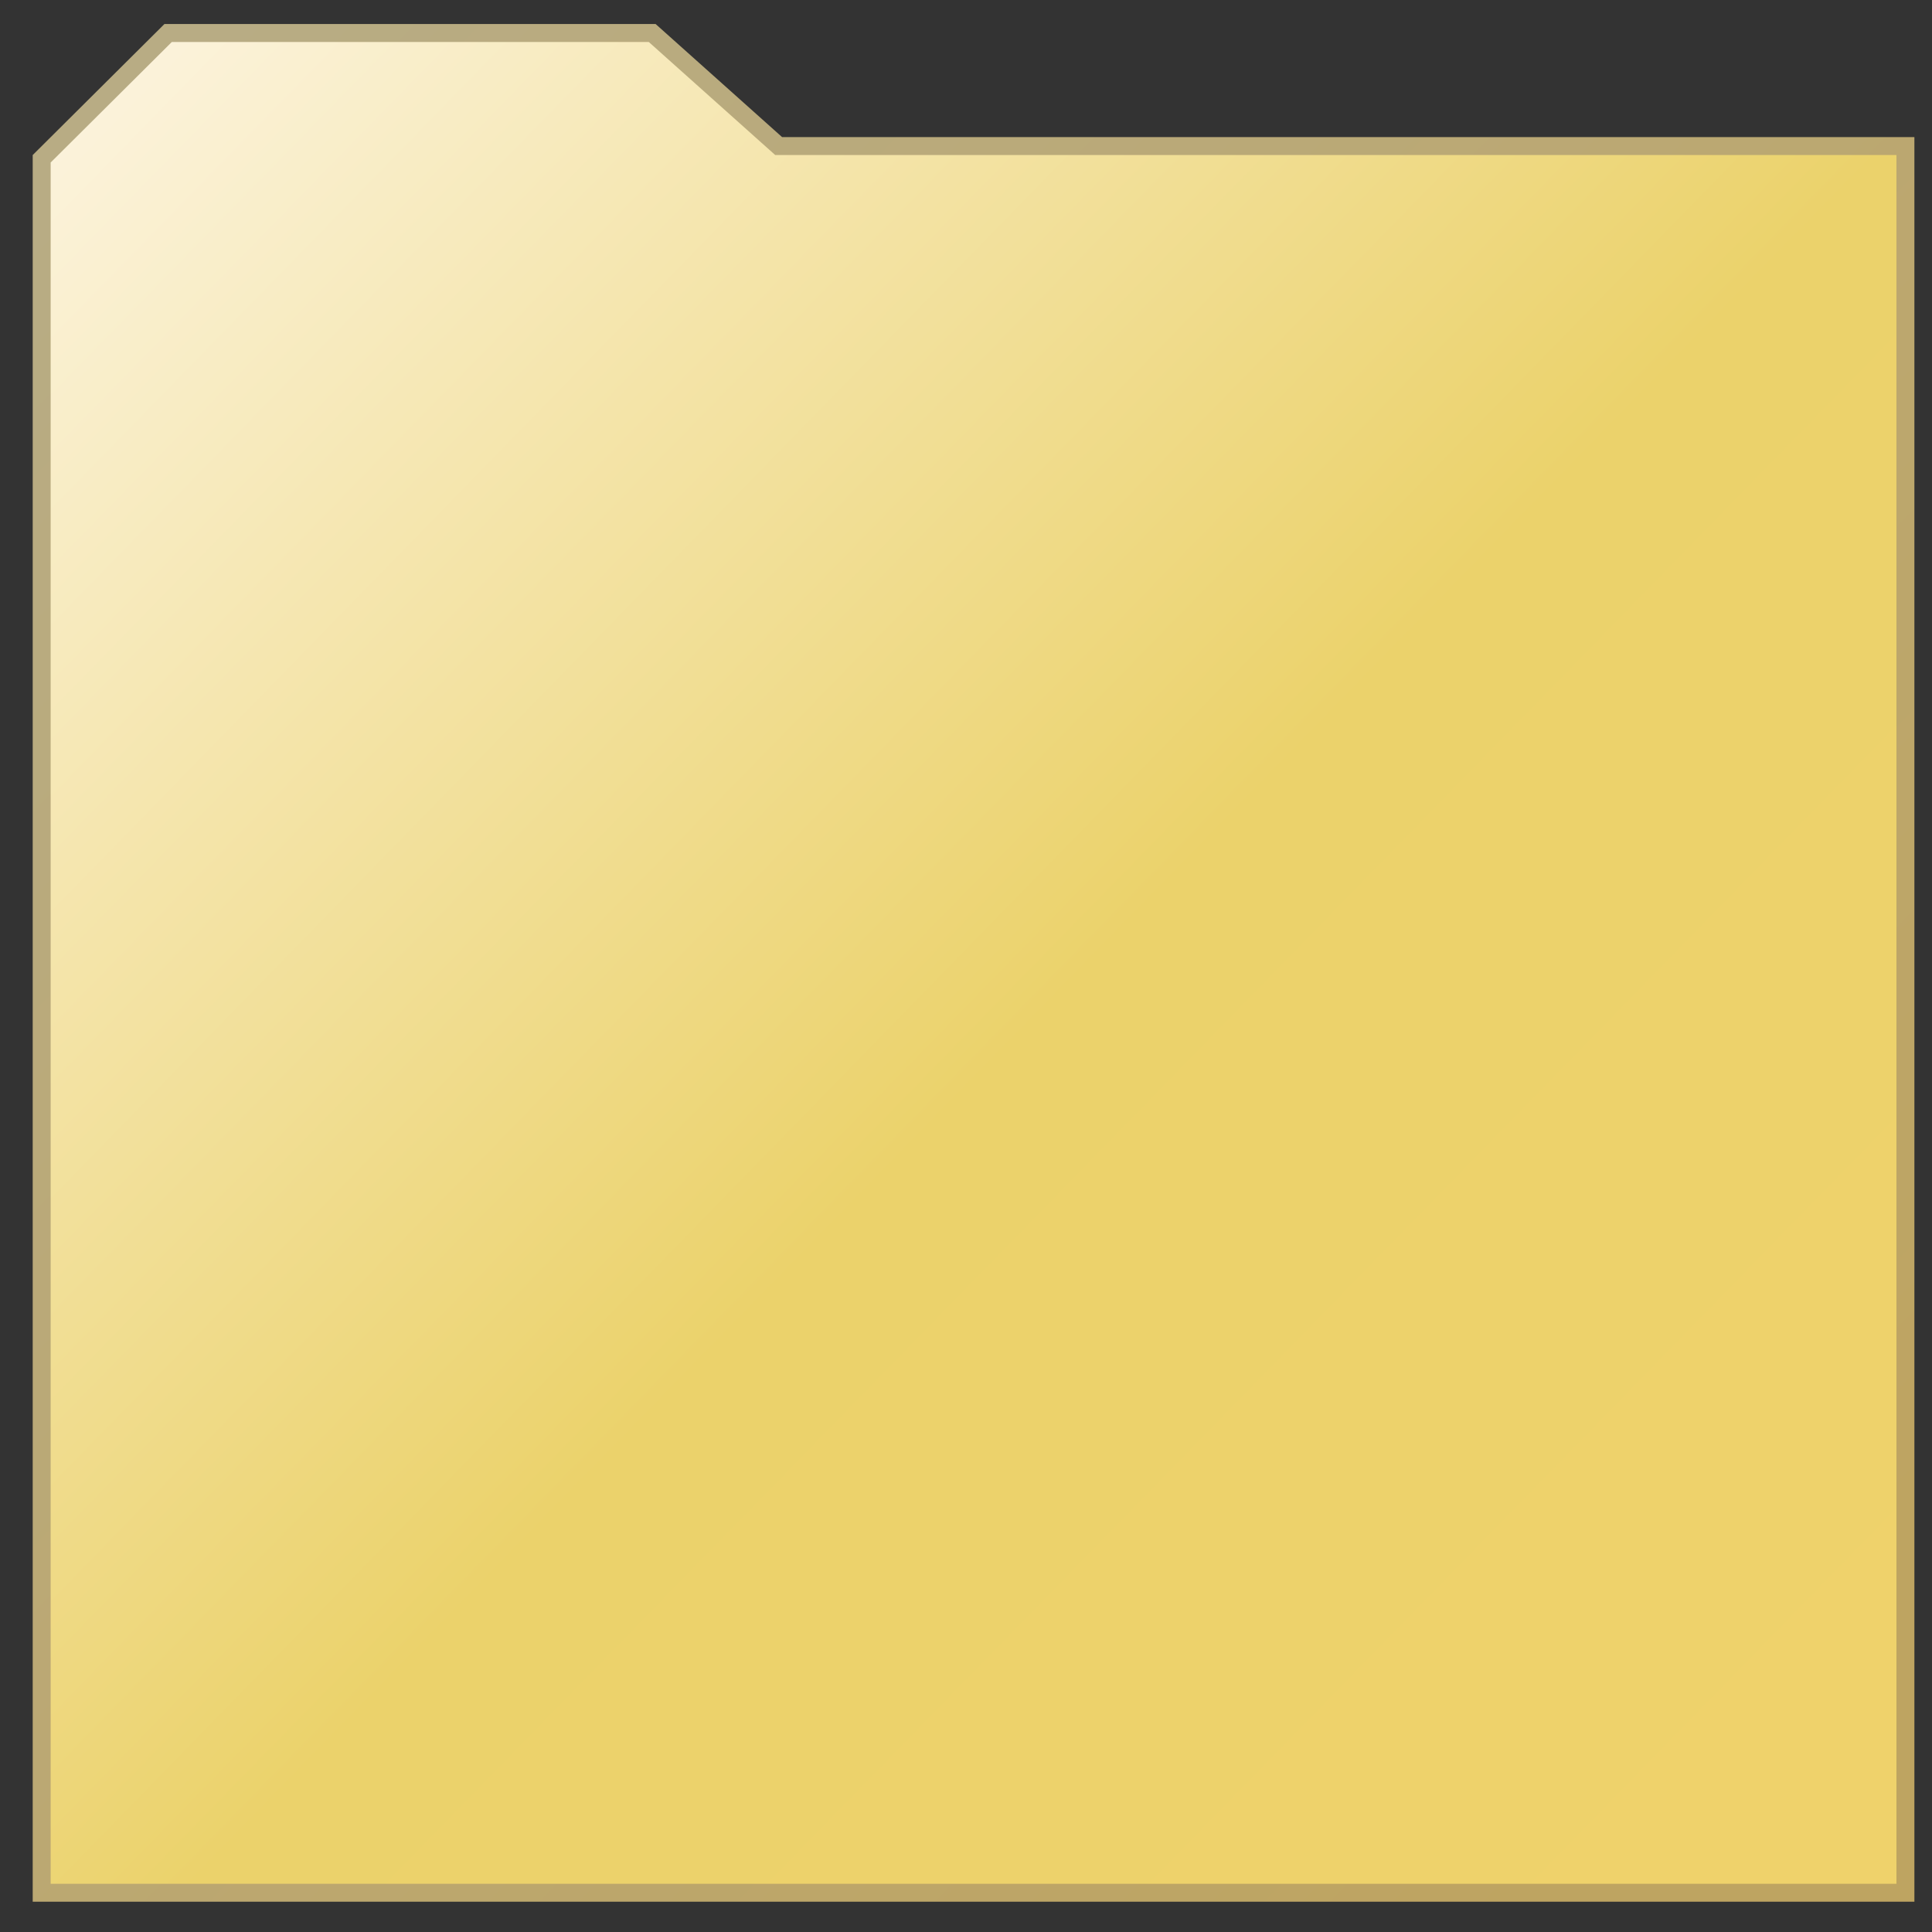 <?xml version="1.0" encoding="UTF-8" standalone="no"?>
<!-- Created with Inkscape (http://www.inkscape.org/) -->

<svg
   width="75mm"
   height="75mm"
   viewBox="0 0 75 75"
   version="1.1"
   id="svg5"
   inkscape:version="1.1 (c68e22c387, 2021-05-23)"
   sodipodi:docname="folder_win-8_build-7927.svg"
   xmlns:inkscape="http://www.inkscape.org/namespaces/inkscape"
   xmlns:sodipodi="http://sodipodi.sourceforge.net/DTD/sodipodi-0.dtd"
   xmlns:xlink="http://www.w3.org/1999/xlink"
   xmlns="http://www.w3.org/2000/svg"
   xmlns:svg="http://www.w3.org/2000/svg">
  <rect x="0" y="0" width="75" height="75" fill="#333333" stroke="none"/>
  <sodipodi:namedview
     id="namedview7"
     pagecolor="#ffffff"
     bordercolor="#666666"
     borderopacity="1.0"
     inkscape:pageshadow="2"
     inkscape:pageopacity="0.0"
     inkscape:pagecheckerboard="0"
     inkscape:document-units="mm"
     showgrid="false"
     showguides="false"
     inkscape:zoom="1.4142136"
     inkscape:cx="305.11657"
     inkscape:cy="138.23938"
     inkscape:window-width="1920"
     inkscape:window-height="1017"
     inkscape:window-x="1912"
     inkscape:window-y="-8"
     inkscape:window-maximized="1"
     inkscape:current-layer="layer1" />
  <defs
     id="defs2">
    <linearGradient
       inkscape:collect="always"
       id="linearGradient30882">
      <stop
         style="stop-color:#efd26b;stop-opacity:1"
         offset="0"
         id="stop30878" />
      <stop
         style="stop-color:#ebd26b;stop-opacity:1"
         offset="0.445"
         id="stop38522" />
      <stop
         style="stop-color:#fcf4df;stop-opacity:1"
         offset="1"
         id="stop30880" />
    </linearGradient>
    <linearGradient
       id="linearGradient23346"
       inkscape:swatch="solid">
      <stop
         style="stop-color:#efd26b;stop-opacity:1;"
         offset="0"
         id="stop23344" />
    </linearGradient>
    <linearGradient
       inkscape:collect="always"
       id="linearGradient9627">
      <stop
         style="stop-color:#bea461;stop-opacity:1;"
         offset="0"
         id="stop9623" />
      <stop
         style="stop-color:#b8ac84;stop-opacity:1"
         offset="1"
         id="stop9625" />
    </linearGradient>
    <linearGradient
       inkscape:collect="always"
       xlink:href="#linearGradient9627"
       id="linearGradient9629"
       x1="62.993"
       y1="60.301"
       x2="9.425"
       y2="7.419"
       gradientUnits="userSpaceOnUse"
       gradientTransform="matrix(1.161,0,0,1.161,-5.634,-4.494)" />
    <linearGradient
       inkscape:collect="always"
       xlink:href="#linearGradient30882"
       id="linearGradient30884"
       x1="71.6"
       y1="57.403"
       x2="12.825"
       y2="0.091"
       gradientUnits="userSpaceOnUse"
       gradientTransform="matrix(1.161,0,0,1.161,-5.634,-4.494)" />
  </defs>
  <g
     inkscape:label="Capa 1"
     inkscape:groupmode="layer"
     id="layer1">
    <path
       style="fill:url(#linearGradient30884);fill-opacity:1;stroke:url(#linearGradient9629);stroke-width:0.697;stroke-linecap:butt;stroke-linejoin:miter;stroke-miterlimit:4;stroke-dasharray:none;stroke-opacity:1"
       d="M 1.618,6.164 6.527,1.281 H 25.318 l 4.909,4.389 43.741,2e-7 V 73.476 H 1.618 Z"
       id="path1110"
       sodipodi:nodetypes="cccccccc" />
  </g>
</svg>
